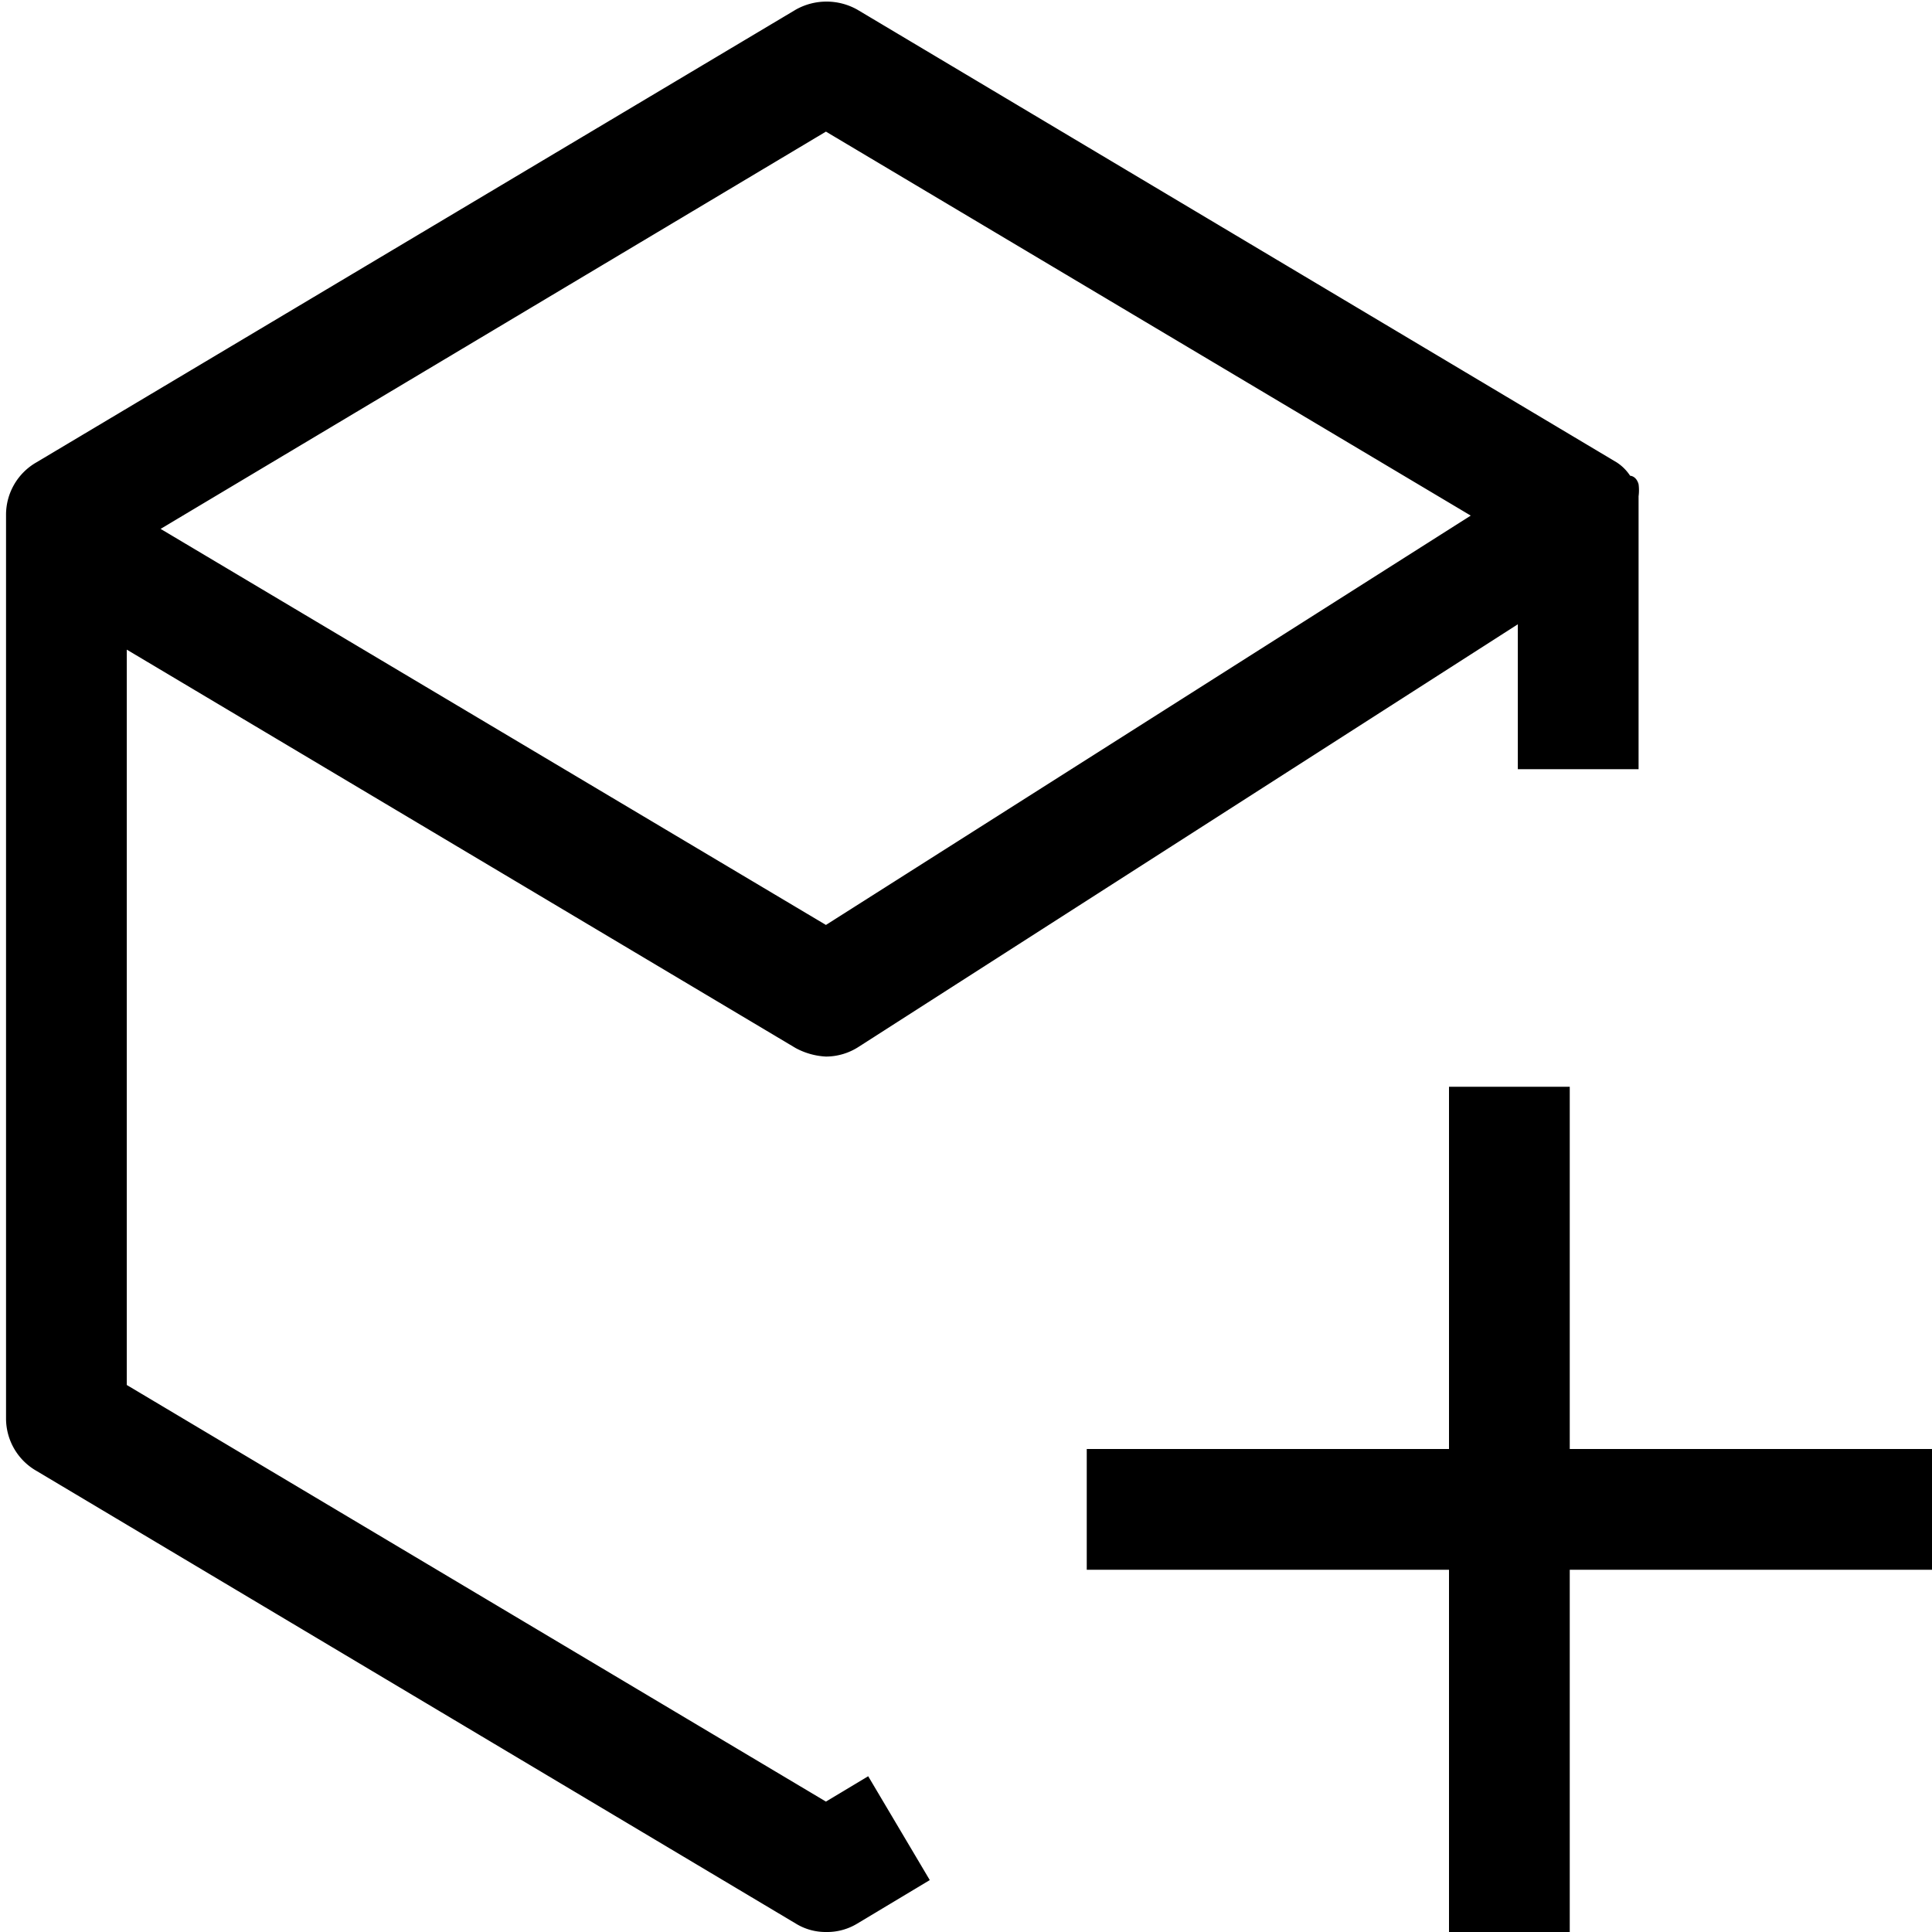 <svg id="Layer_1" data-name="Layer 1" xmlns="http://www.w3.org/2000/svg" viewBox="0 0 16 16"><path d="M16,12v1H13v3H12V13H9V12h3V9h1v3ZM7.19,14.71l.51.86-.6.36a.48.48,0,0,1-.26.07.47.47,0,0,1-.25-.07L.3,12.18a.5.5,0,0,1-.25-.43V4.26A.5.5,0,0,1,.3,3.83L6.59.08a.52.52,0,0,1,.51,0l6.29,3.75a.38.38,0,0,1,.11.11s.05,0,.07.07a.38.38,0,0,1,0,.1s0,.09,0,.14h0V6.37h-1V5.17L7.11,8.67a.5.5,0,0,1-.27.08.59.59,0,0,1-.25-.07L1.05,5.38v6.09l5.79,3.45ZM1.33,4.38,6.84,7.66l5.34-3.39L6.84,1.09Z"/></svg>